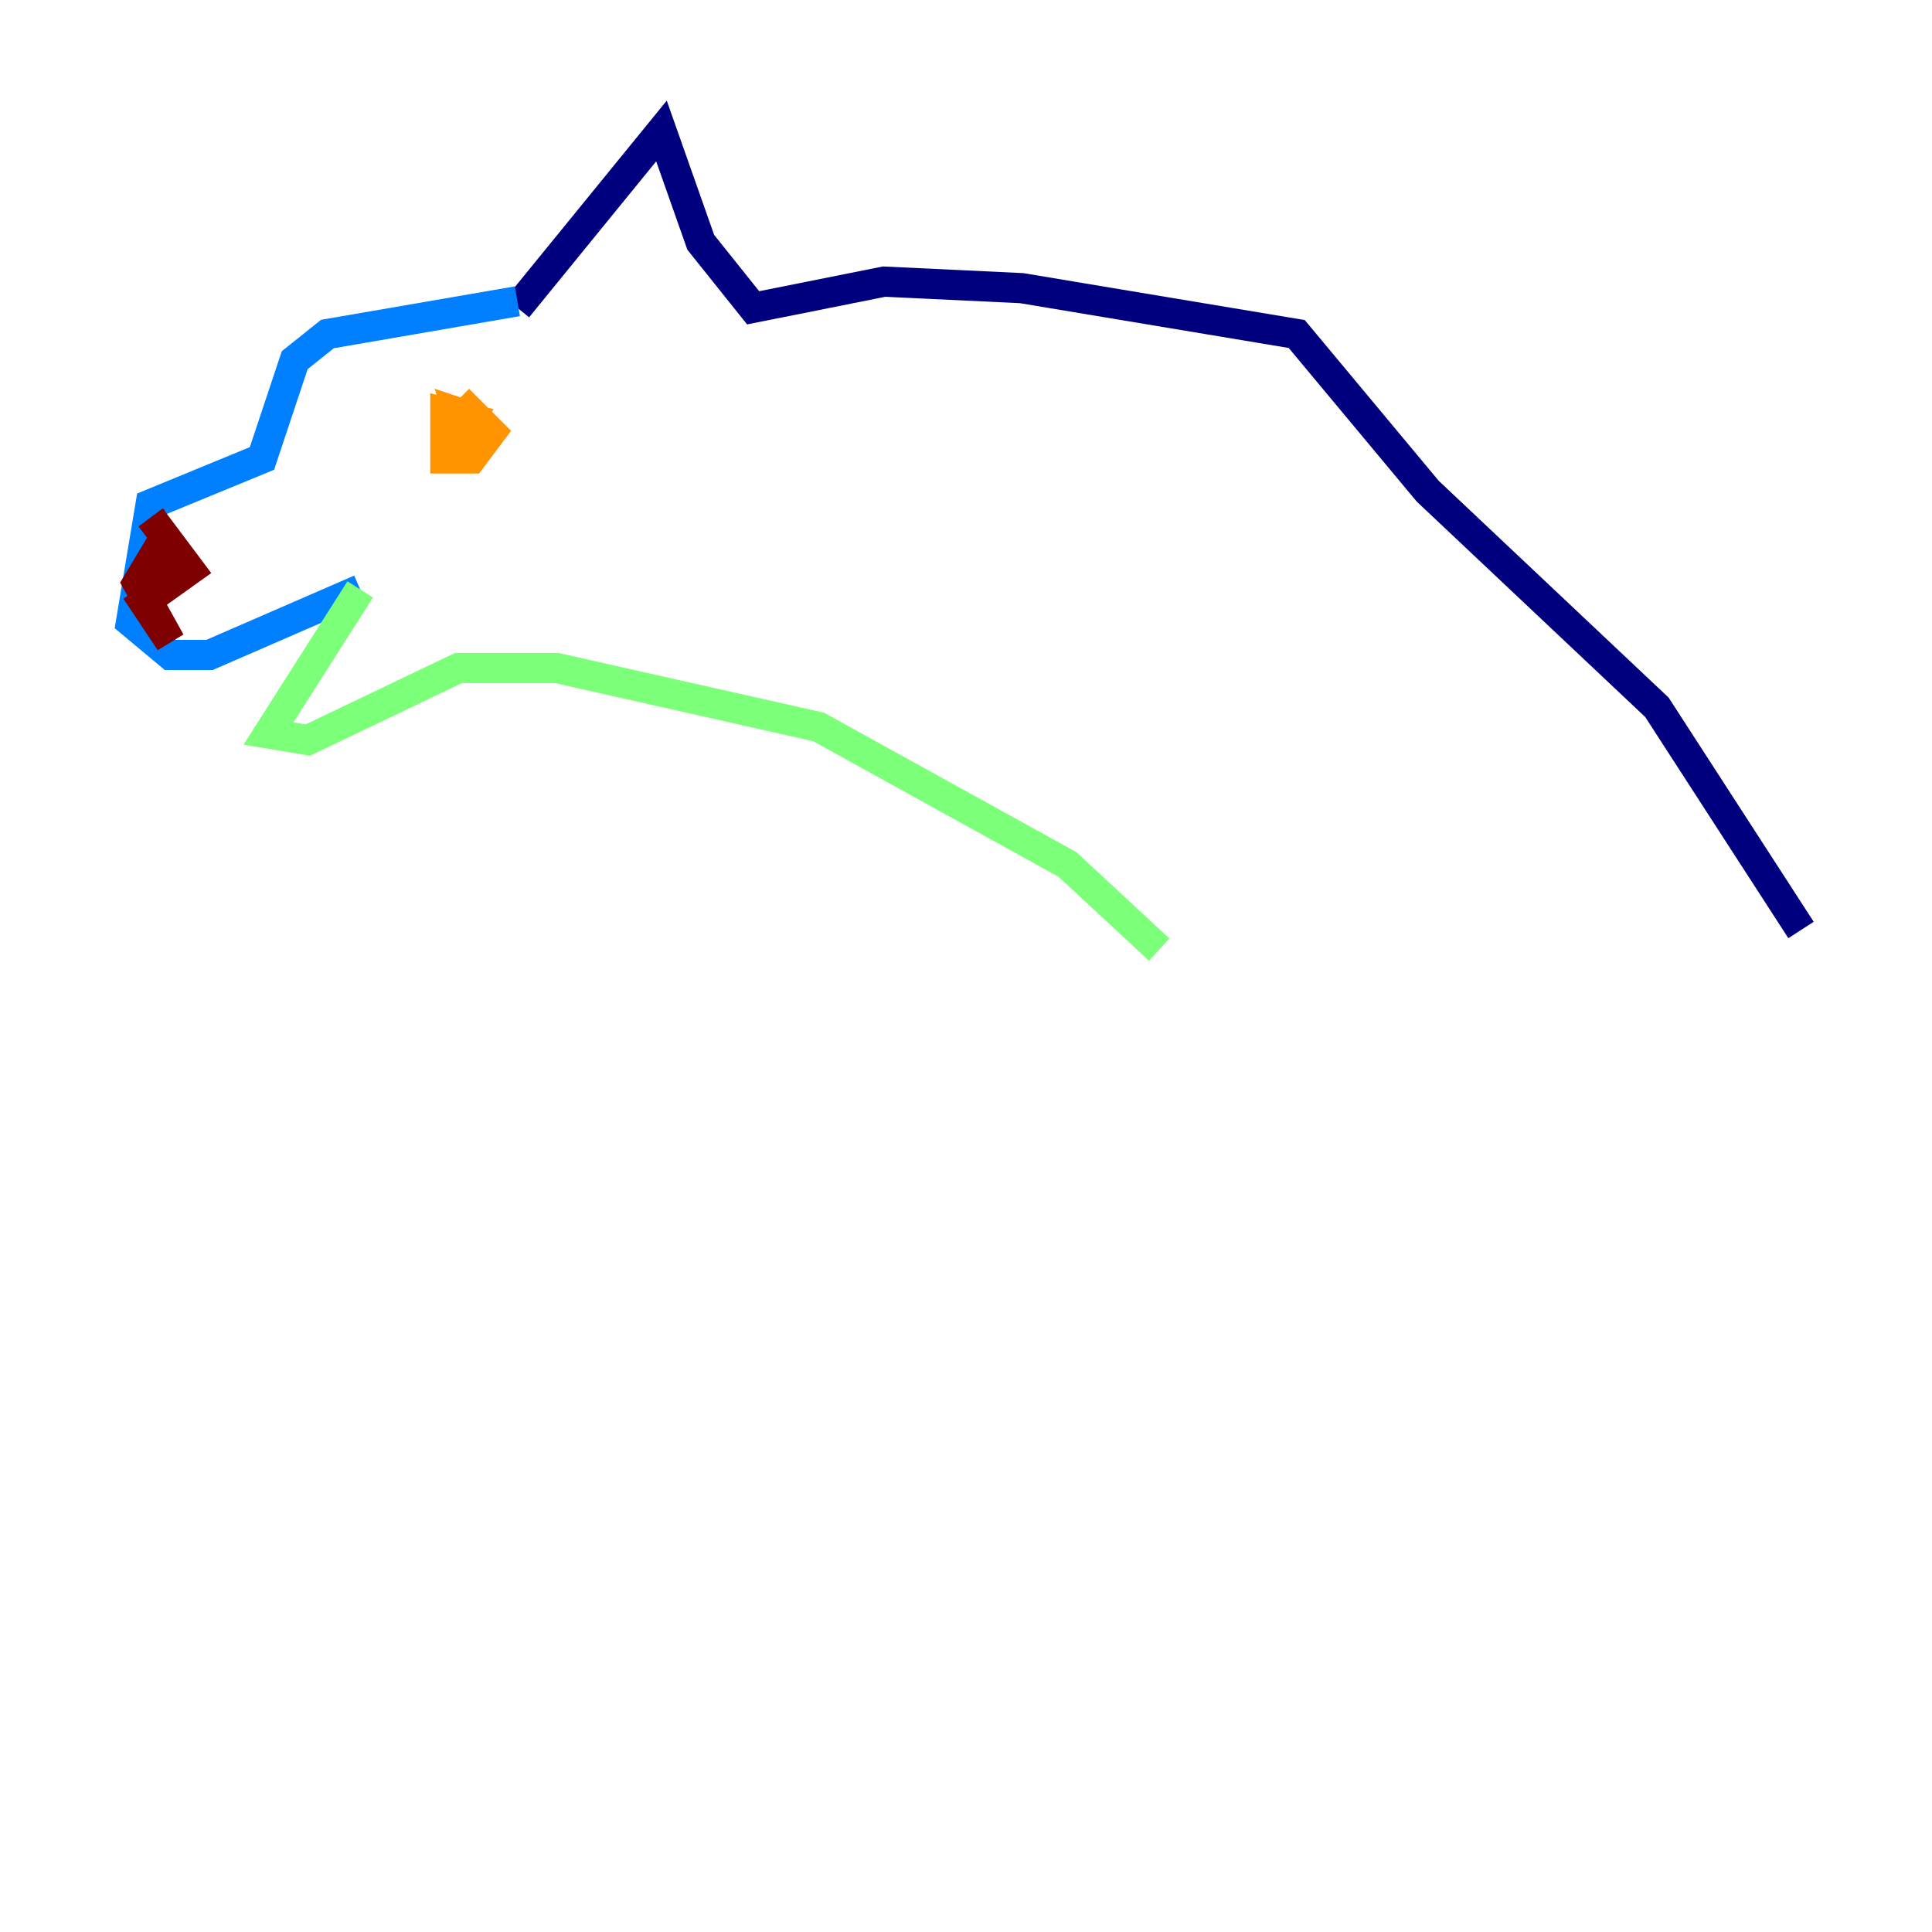 <?xml version="1.0" encoding="utf-8" ?>
<svg baseProfile="tiny" height="128" version="1.2" viewBox="0,0,128,128" width="128" xmlns="http://www.w3.org/2000/svg" xmlns:ev="http://www.w3.org/2001/xml-events" xmlns:xlink="http://www.w3.org/1999/xlink"><defs /><polyline fill="none" points="34.278,20.393 43.824,8.678 46.427,16.054 49.898,20.393 58.576,18.658 67.688,19.091 85.912,22.129 94.59,32.542 109.776,46.861 119.322,61.614" stroke="#00007f" stroke-width="2" /><polyline fill="none" points="34.278,19.959 21.695,22.129 19.525,23.864 17.356,30.373 9.98,33.41 8.678,41.22 11.281,43.39 13.885,43.39 23.864,39.051" stroke="#0080ff" stroke-width="2" /><polyline fill="none" points="23.864,39.051 17.79,48.597 20.393,49.031 30.373,44.258 36.881,44.258 54.237,48.163 70.725,57.275 76.8,62.915" stroke="#7cff79" stroke-width="2" /><polyline fill="none" points="30.373,26.468 32.542,28.637 31.241,30.373 29.505,30.373 29.505,27.336 31.241,27.77 30.807,28.637 30.373,27.336 31.675,27.77" stroke="#ff9400" stroke-width="2" /><polyline fill="none" points="9.98,34.278 12.583,37.749 9.546,39.919 11.281,42.522 9.112,38.617 10.414,36.447 10.848,38.617" stroke="#7f0000" stroke-width="2" /></svg>